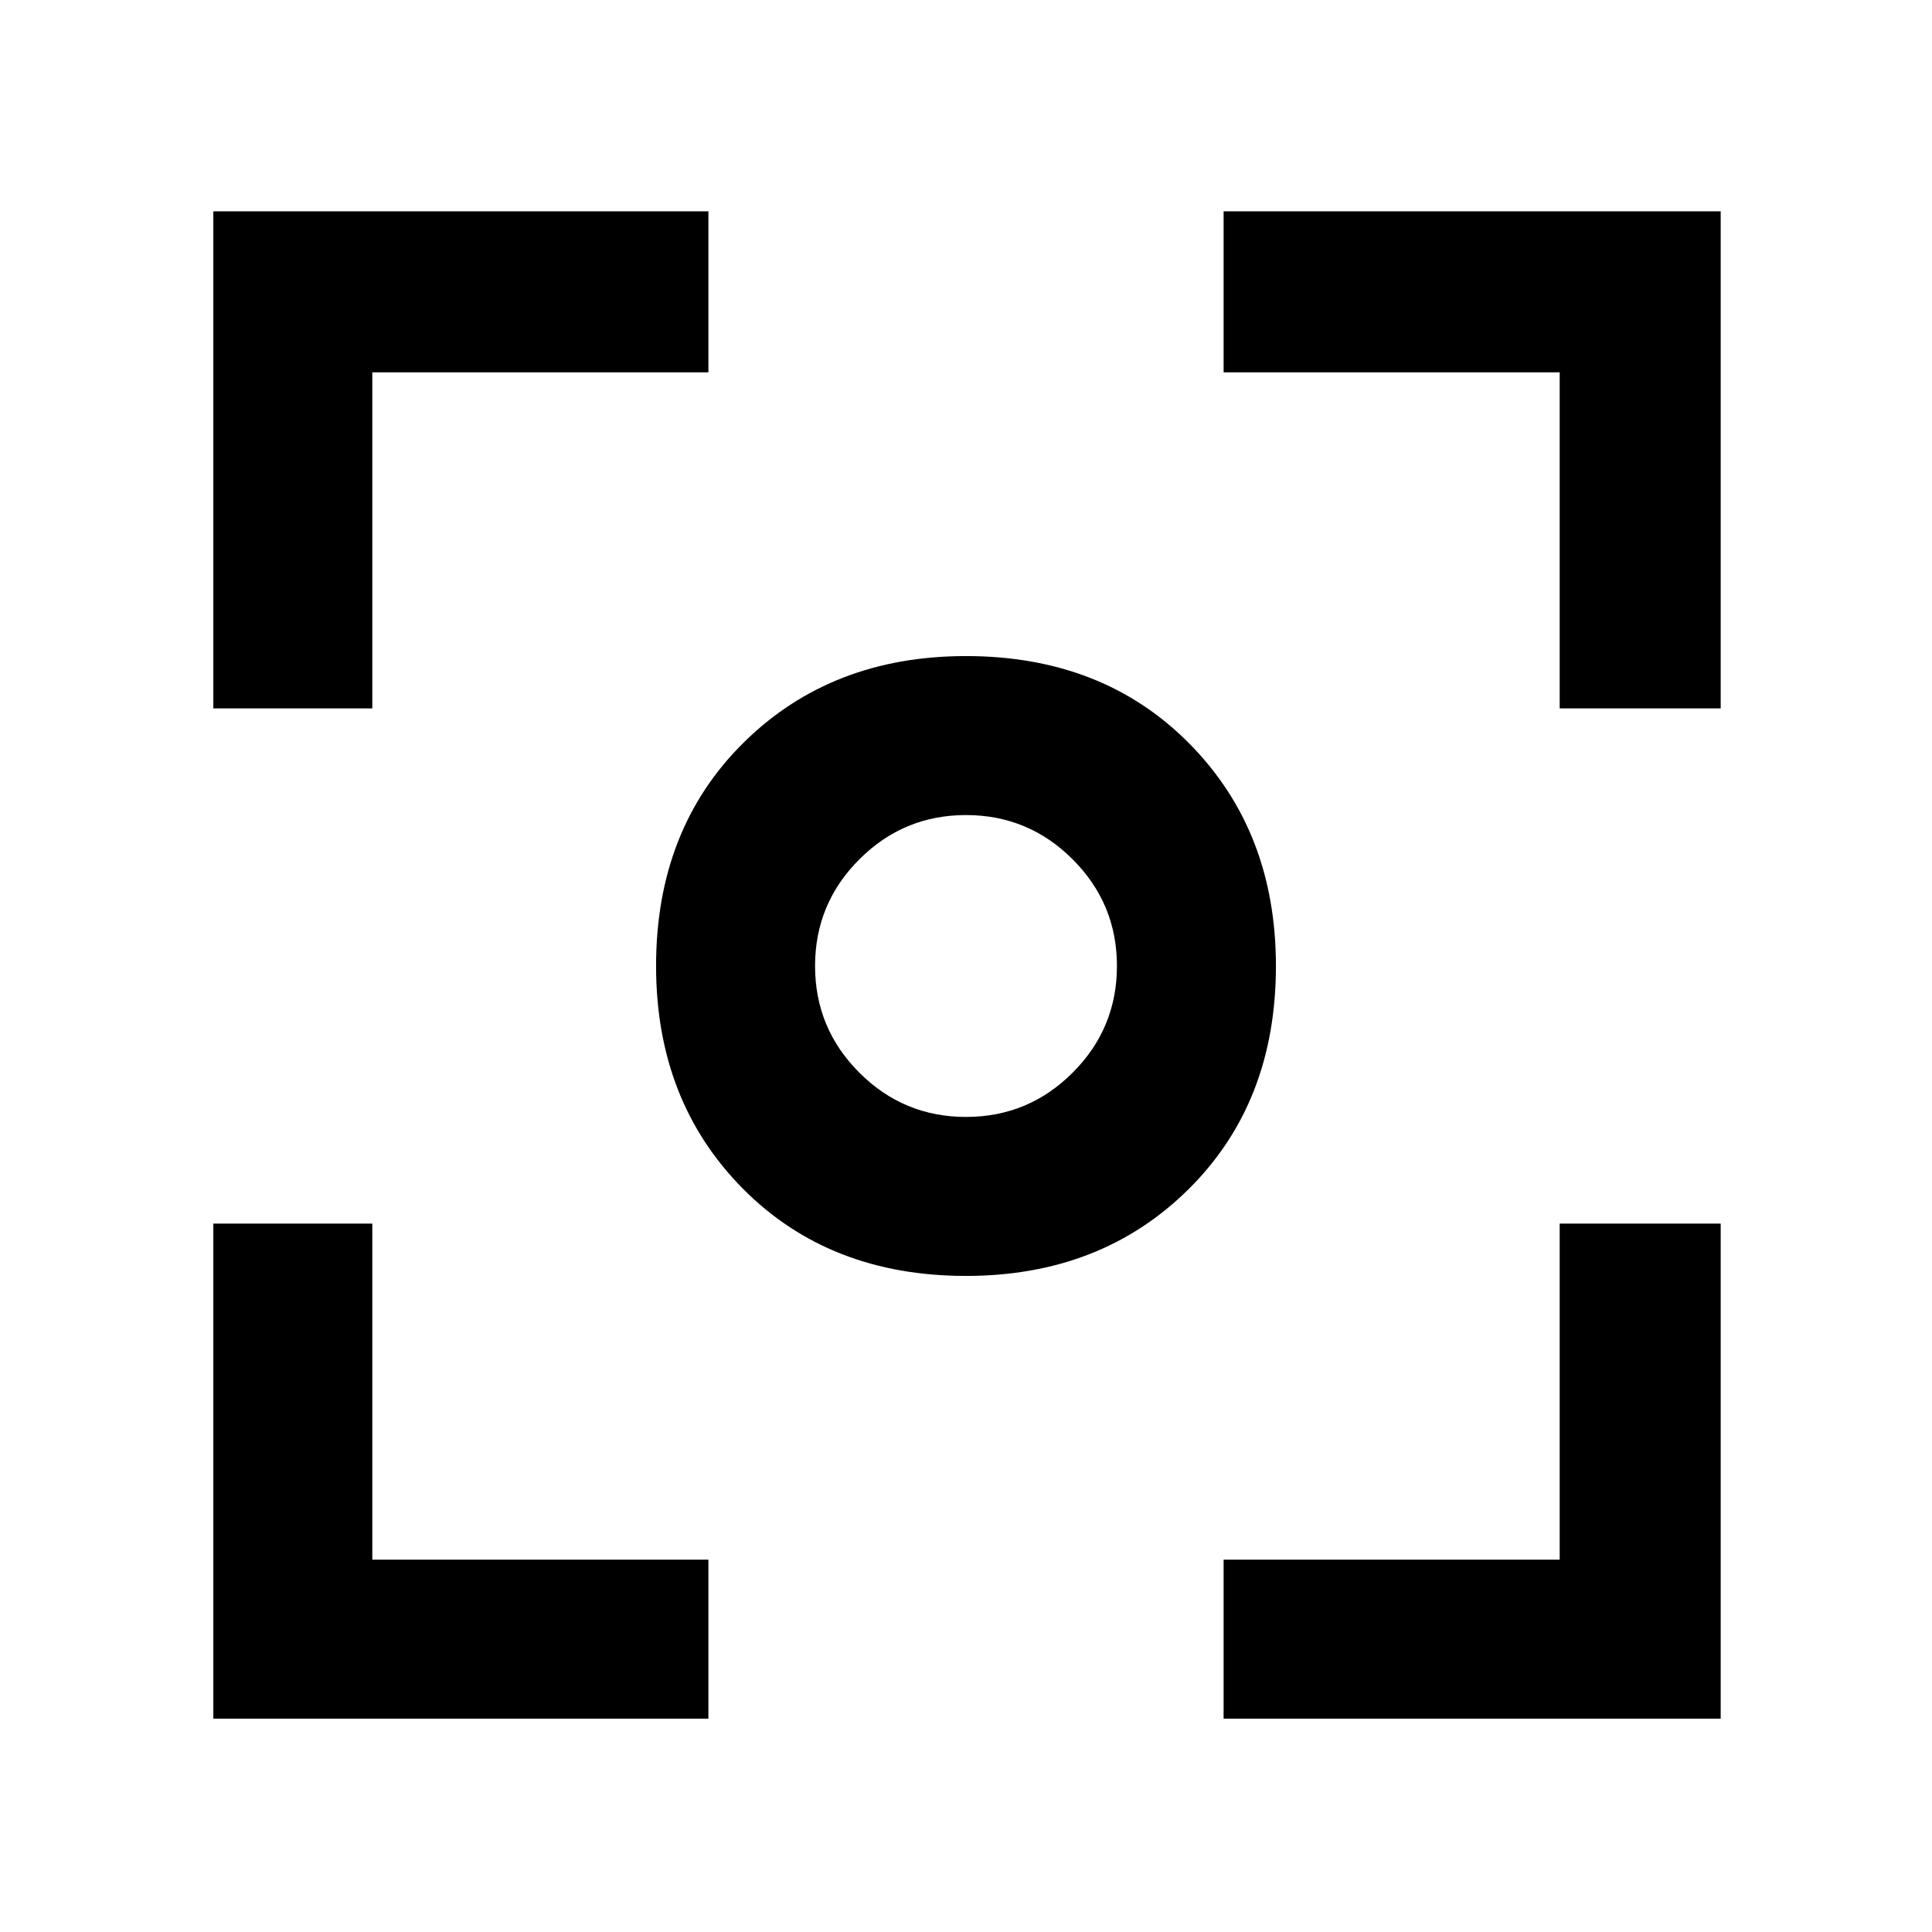 <svg xmlns="http://www.w3.org/2000/svg" height="48" width="48"><path d="M24 31.7Q20.6 31.7 18.45 29.525Q16.3 27.35 16.3 24Q16.3 20.6 18.475 18.45Q20.65 16.3 24 16.3Q27.4 16.3 29.55 18.475Q31.7 20.65 31.7 24Q31.7 27.4 29.525 29.55Q27.35 31.7 24 31.7ZM24 24Q24 24 24 24Q24 24 24 24Q24 24 24 24Q24 24 24 24Q24 24 24 24Q24 24 24 24Q24 24 24 24Q24 24 24 24ZM24 27.75Q25.55 27.75 26.65 26.65Q27.75 25.55 27.75 24Q27.75 22.45 26.65 21.35Q25.55 20.25 24 20.25Q22.45 20.25 21.35 21.35Q20.25 22.45 20.25 24Q20.25 25.55 21.35 26.65Q22.45 27.75 24 27.75ZM5.3 17.6V5.25H17.6V9.25H9.25V17.6ZM17.6 42.7H5.3V30.4H9.25V38.75H17.6ZM30.4 42.7V38.75H38.75V30.4H42.75V42.7ZM38.75 17.6V9.25H30.4V5.25H42.75V17.6Z"/></svg>